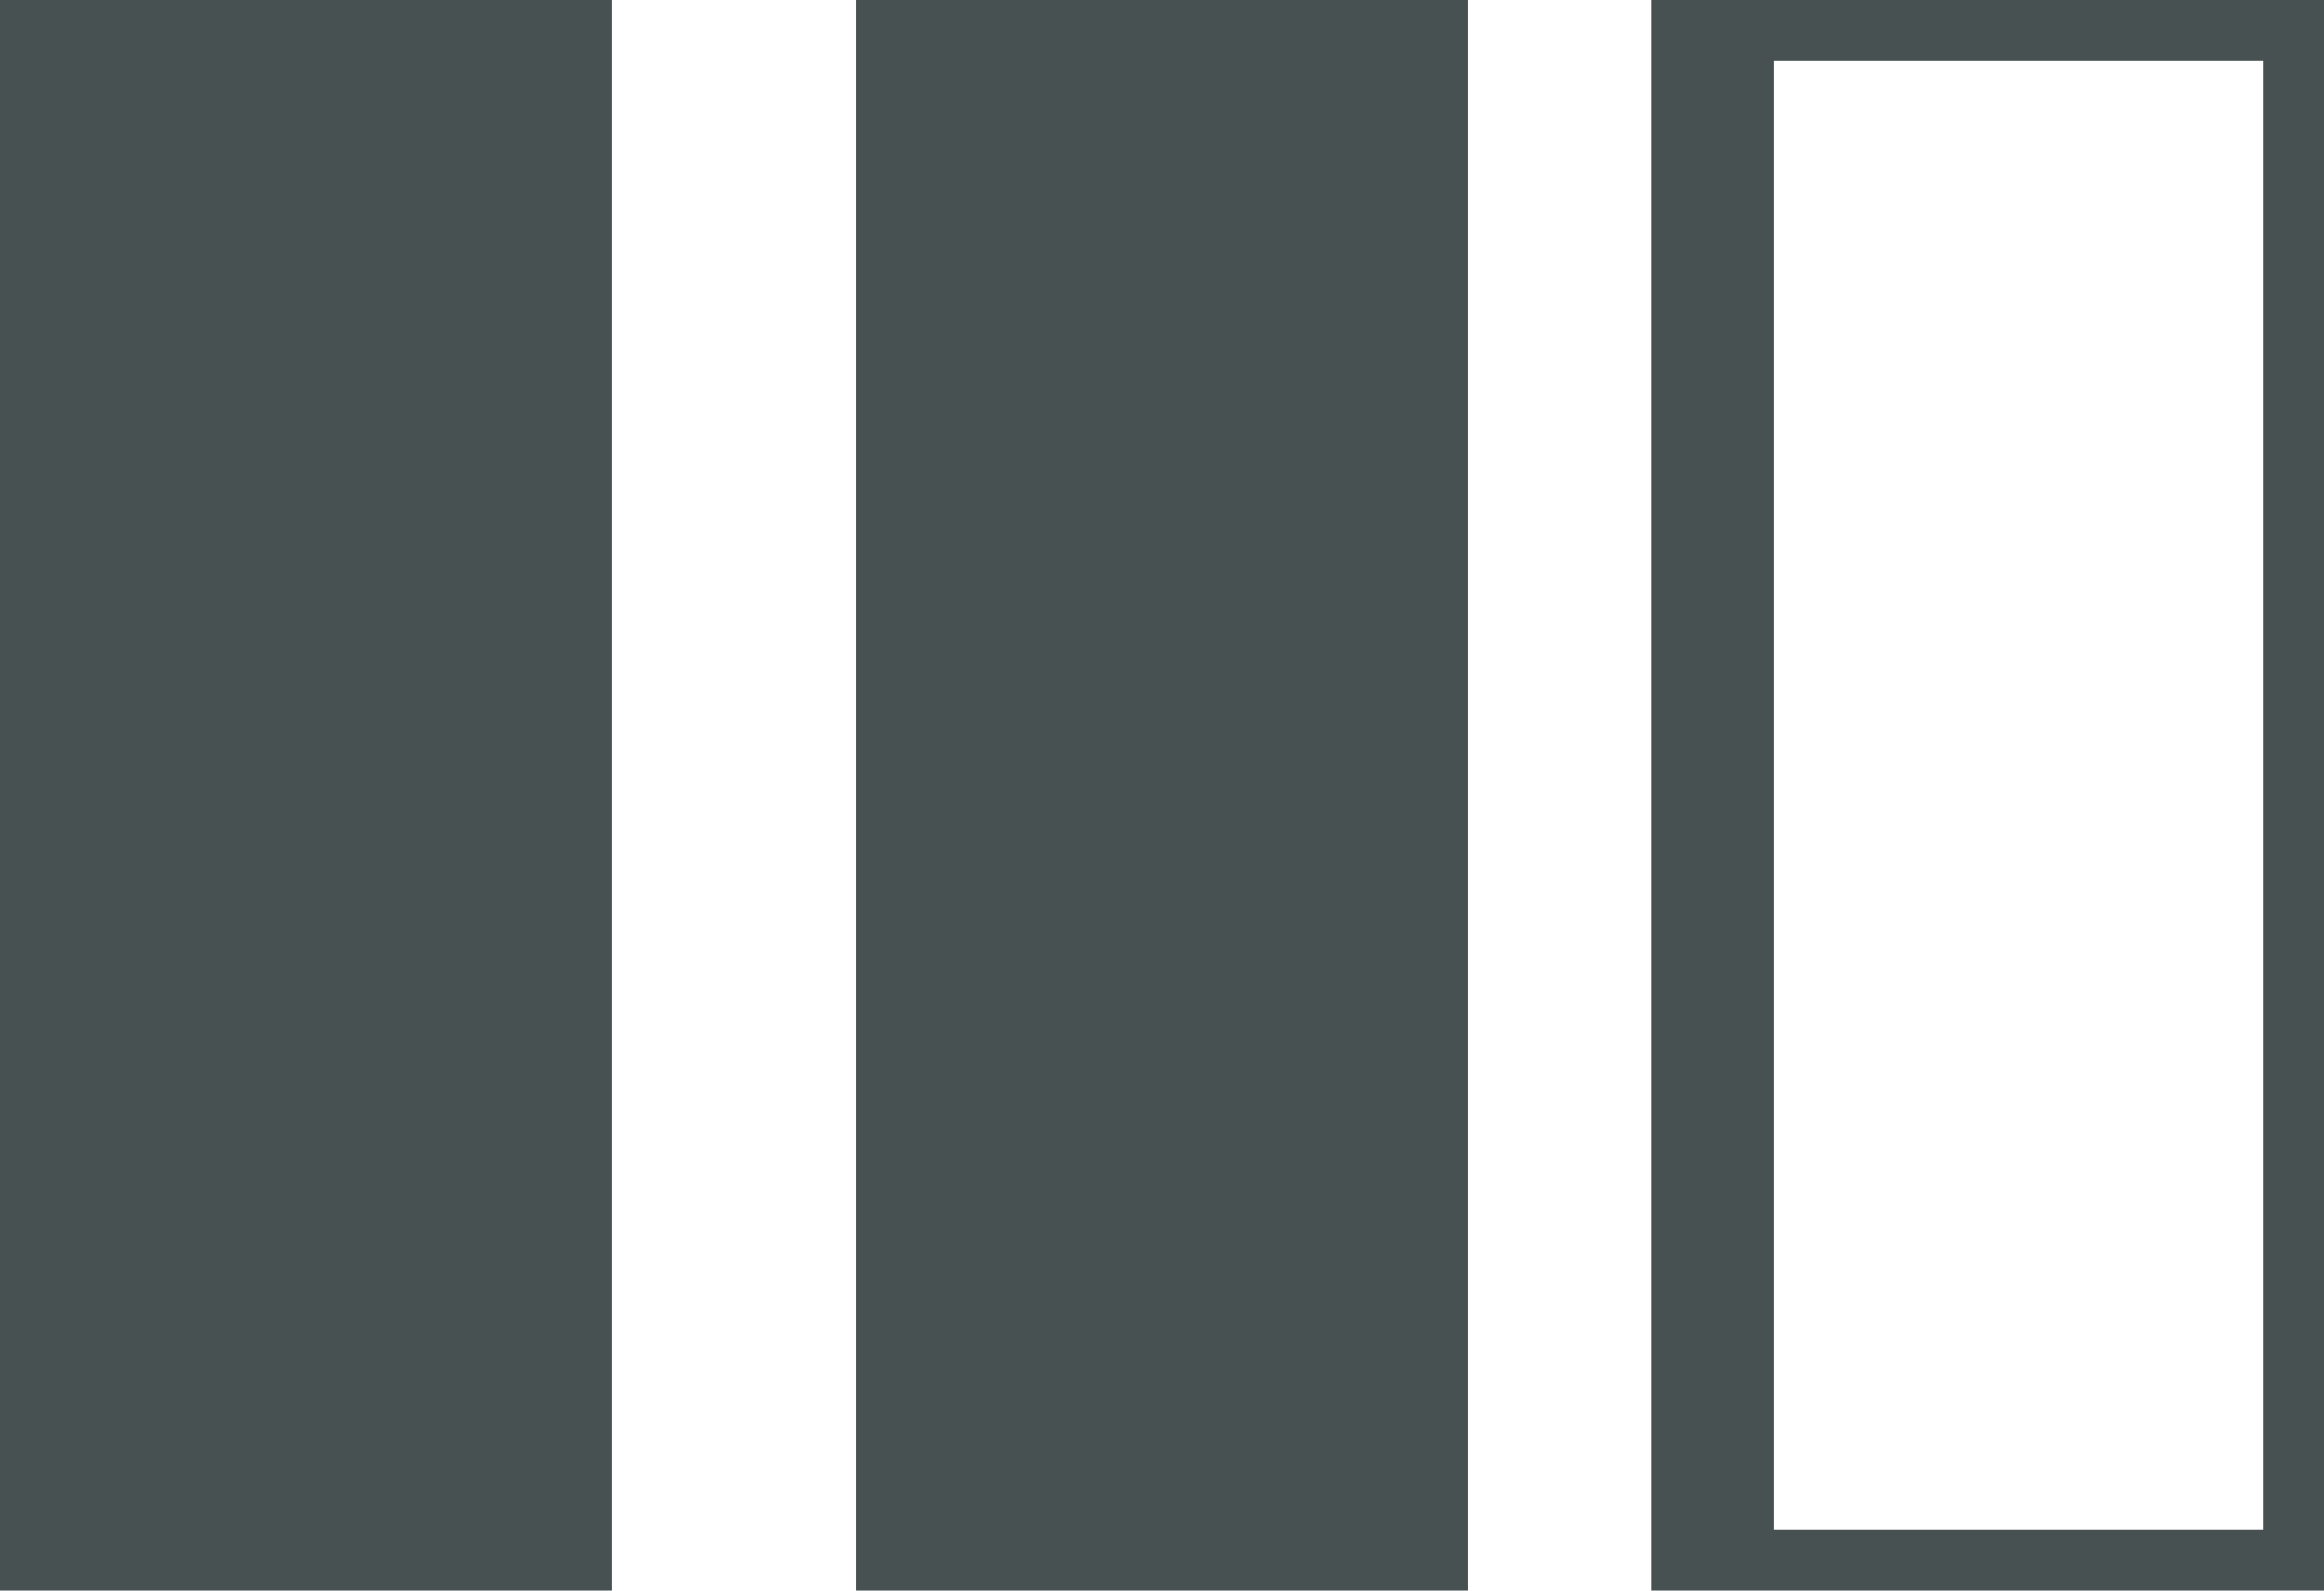 <?xml version="1.0" encoding="UTF-8" standalone="no"?>
<svg width="19px" height="13px" viewBox="0 0 19 13" version="1.1" xmlns="http://www.w3.org/2000/svg" xmlns:xlink="http://www.w3.org/1999/xlink">
    <!-- Generator: Sketch 3.6.1 (26313) - http://www.bohemiancoding.com/sketch -->
    <title>Group 31</title>
    <desc>Created with Sketch.</desc>
    <defs></defs>
    <g id="Page-1" stroke="none" stroke-width="1" fill="none" fill-rule="evenodd">
        <g id="Group-31">
            <rect id="Rectangle-159" fill="#485151" x="0" y="0" width="5" height="13"></rect>
            <rect id="Rectangle-159" fill="#485151" x="7" y="0" width="5" height="13"></rect>
            <rect id="Rectangle-159" stroke="#485151" x="14" y="0" width="5" height="13"></rect>
        </g>
    </g>
</svg>